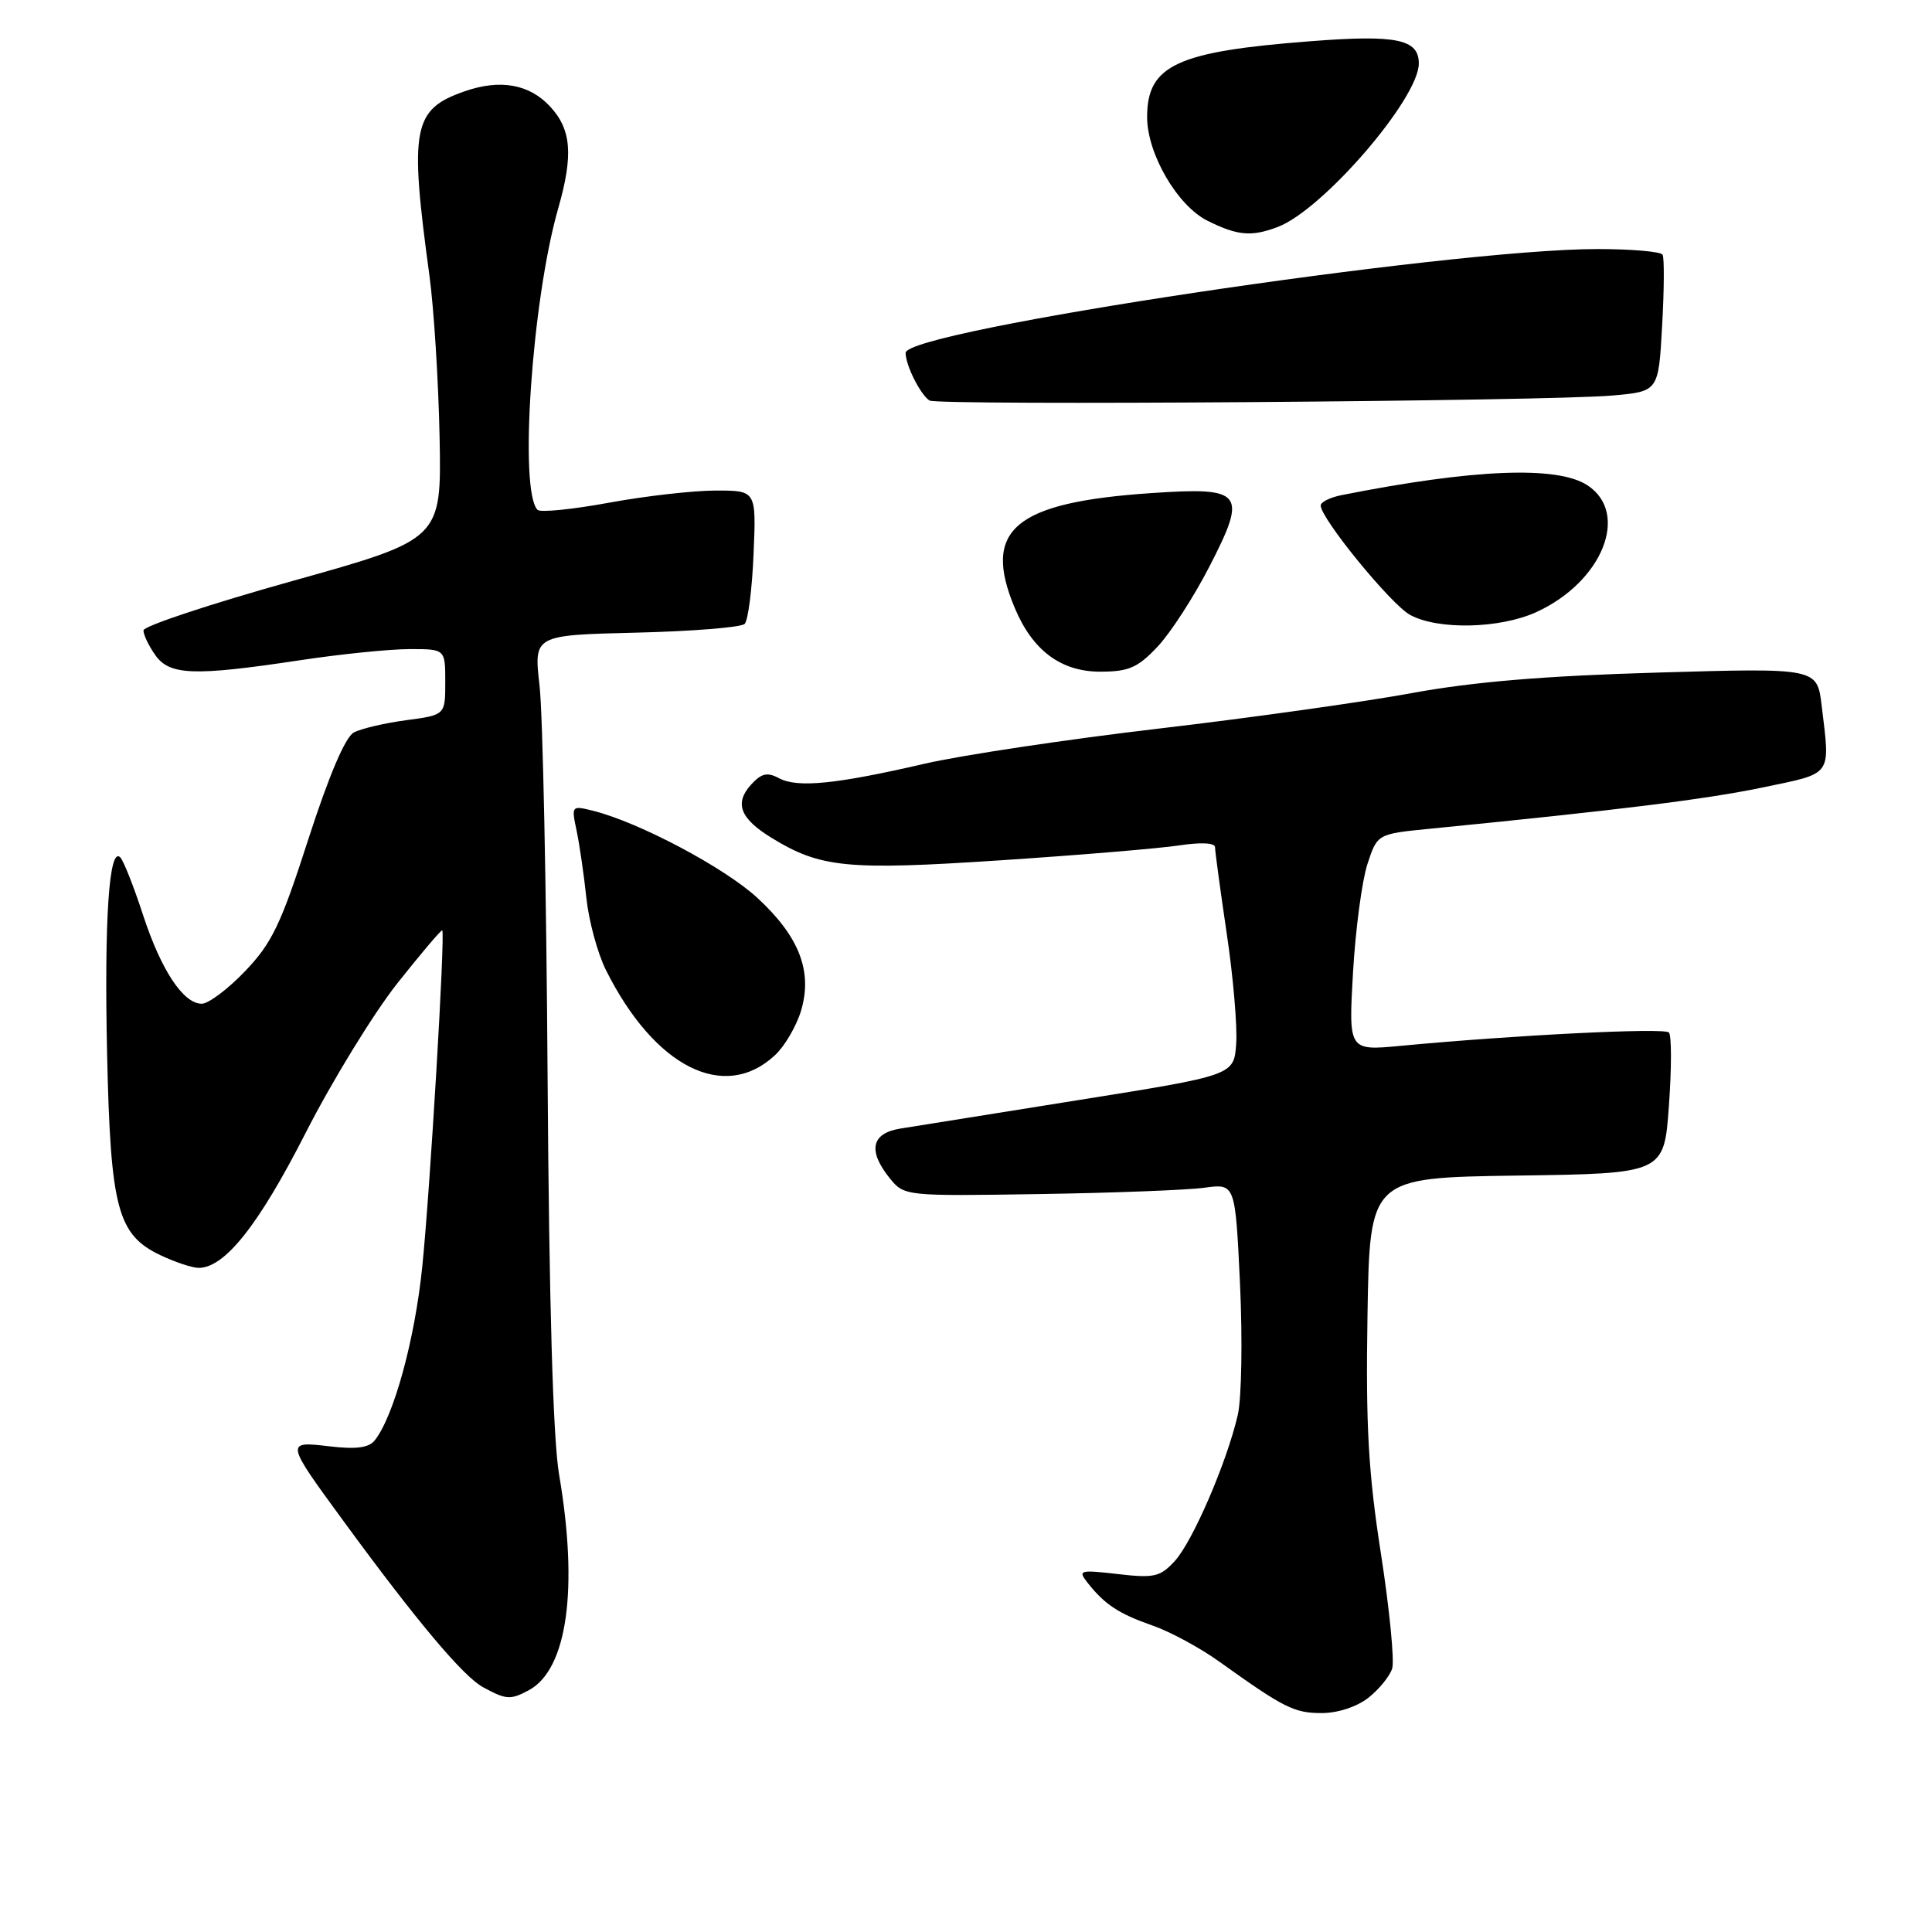 <?xml version="1.0" encoding="UTF-8" standalone="no"?>
<!DOCTYPE svg PUBLIC "-//W3C//DTD SVG 1.1//EN" "http://www.w3.org/Graphics/SVG/1.1/DTD/svg11.dtd" >
<svg xmlns="http://www.w3.org/2000/svg" xmlns:xlink="http://www.w3.org/1999/xlink" version="1.1" viewBox="0 0 256 256">
 <g >
 <path fill="currentColor"
d=" M 181.31 224.97 C 182.72 223.86 184.15 222.11 184.47 221.09 C 184.79 220.08 184.12 213.22 182.98 205.87 C 181.31 195.13 180.96 188.91 181.20 174.27 C 181.50 156.05 181.50 156.05 201.00 155.77 C 220.50 155.50 220.50 155.50 221.14 146.50 C 221.50 141.55 221.50 137.19 221.14 136.81 C 220.54 136.16 200.67 137.15 185.59 138.58 C 178.69 139.23 178.69 139.23 179.28 128.87 C 179.61 123.17 180.47 116.70 181.19 114.50 C 182.50 110.50 182.50 110.50 189.50 109.81 C 214.49 107.34 225.97 105.92 233.47 104.36 C 242.94 102.39 242.52 102.98 241.38 93.50 C 240.78 88.50 240.78 88.50 219.64 89.12 C 204.69 89.55 195.15 90.35 187.06 91.84 C 180.77 93.00 165.69 95.12 153.56 96.54 C 141.43 97.96 127.45 100.06 122.50 101.20 C 110.74 103.92 105.66 104.42 103.23 103.12 C 101.66 102.28 100.89 102.46 99.50 103.99 C 97.29 106.44 98.07 108.46 102.22 111.01 C 108.70 114.99 112.23 115.34 132.50 114.00 C 142.95 113.31 153.64 112.42 156.25 112.02 C 159.16 111.58 161.00 111.68 161.00 112.27 C 161.00 112.81 161.70 117.95 162.55 123.71 C 163.41 129.46 163.97 136.04 163.80 138.32 C 163.50 142.48 163.50 142.48 143.00 145.75 C 131.72 147.55 121.04 149.26 119.25 149.55 C 115.44 150.18 114.97 152.50 117.91 156.14 C 119.81 158.48 119.97 158.50 137.66 158.22 C 147.47 158.07 157.34 157.69 159.59 157.38 C 163.68 156.82 163.68 156.82 164.31 170.16 C 164.65 177.50 164.52 185.30 164.01 187.50 C 162.56 193.78 158.03 204.27 155.66 206.85 C 153.73 208.95 152.92 209.13 148.11 208.57 C 143.04 207.99 142.80 208.06 144.11 209.72 C 146.36 212.59 148.24 213.83 152.71 215.39 C 155.03 216.19 159.02 218.35 161.57 220.18 C 170.13 226.31 171.48 226.99 175.12 226.99 C 177.24 227.00 179.79 226.16 181.31 224.97 Z  M 70.06 223.97 C 75.17 221.23 76.67 210.54 74.08 195.37 C 73.28 190.68 72.76 172.68 72.56 142.87 C 72.40 117.91 71.92 94.50 71.49 90.83 C 70.73 84.16 70.73 84.16 84.28 83.83 C 91.74 83.65 98.21 83.13 98.67 82.67 C 99.13 82.21 99.66 78.05 99.85 73.42 C 100.21 65.00 100.21 65.00 94.85 65.00 C 91.91 65.00 85.54 65.72 80.70 66.61 C 75.86 67.50 71.59 67.93 71.23 67.56 C 68.75 65.08 70.48 39.80 73.96 27.63 C 75.99 20.54 75.72 17.15 72.87 14.09 C 70.13 11.15 66.28 10.46 61.59 12.09 C 54.69 14.49 54.23 16.91 56.90 36.50 C 57.50 40.90 58.10 50.57 58.25 57.98 C 58.50 71.46 58.50 71.46 38.76 76.98 C 27.90 80.02 19.01 82.96 19.01 83.53 C 19.00 84.09 19.70 85.56 20.56 86.78 C 22.45 89.49 25.64 89.61 39.59 87.51 C 45.04 86.68 51.64 86.01 54.25 86.01 C 59.00 86.00 59.00 86.00 59.00 90.37 C 59.00 94.74 59.00 94.74 53.83 95.43 C 50.98 95.81 47.86 96.54 46.88 97.06 C 45.75 97.67 43.58 102.77 40.86 111.19 C 37.23 122.47 36.03 124.98 32.48 128.68 C 30.21 131.06 27.62 133.00 26.74 133.00 C 24.28 133.00 21.35 128.56 18.94 121.20 C 17.74 117.51 16.39 114.11 15.96 113.63 C 14.46 112.00 13.80 121.77 14.19 139.65 C 14.65 160.18 15.56 163.61 21.28 166.33 C 23.22 167.25 25.49 168.00 26.32 168.00 C 29.78 168.00 34.26 162.35 40.48 150.15 C 44.03 143.19 49.52 134.25 52.66 130.28 C 55.81 126.31 58.48 123.16 58.60 123.28 C 59.01 123.71 56.99 157.70 55.95 167.86 C 54.97 177.50 52.18 187.69 49.65 190.86 C 48.88 191.84 47.18 192.06 43.69 191.65 C 37.77 190.95 37.78 190.99 45.61 201.68 C 55.19 214.77 61.37 222.13 64.00 223.56 C 67.07 225.23 67.63 225.27 70.06 223.97 Z  M 102.72 139.79 C 103.99 138.60 105.53 135.96 106.14 133.94 C 107.70 128.72 105.91 124.09 100.35 118.97 C 96.00 114.96 84.69 108.96 78.58 107.43 C 75.73 106.72 75.70 106.75 76.41 110.10 C 76.80 111.97 77.38 115.97 77.70 119.00 C 78.02 122.03 79.18 126.30 80.27 128.50 C 86.72 141.43 96.00 146.10 102.72 139.79 Z  M 153.38 85.69 C 155.10 83.87 158.19 79.09 160.26 75.06 C 165.32 65.22 164.75 64.51 152.52 65.34 C 134.41 66.57 130.12 70.18 134.45 80.53 C 136.81 86.19 140.58 89.00 145.78 89.00 C 149.56 89.00 150.75 88.48 153.38 85.69 Z  M 203.54 81.12 C 212.32 77.13 216.00 68.01 210.34 64.30 C 206.36 61.69 195.21 62.14 177.75 65.61 C 176.24 65.91 175.00 66.53 175.00 66.98 C 175.00 68.70 184.32 80.11 186.85 81.48 C 190.54 83.49 198.72 83.31 203.54 81.12 Z  M 213.63 52.41 C 219.76 51.87 219.76 51.87 220.24 43.18 C 220.51 38.41 220.54 34.16 220.30 33.75 C 220.07 33.34 216.20 33.00 211.69 33.00 C 191.90 33.00 120.00 43.79 120.00 46.76 C 120.00 48.39 121.94 52.27 123.16 53.07 C 124.21 53.76 205.06 53.17 213.63 52.41 Z  M 169.32 30.07 C 175.29 27.80 188.00 13.06 188.00 8.41 C 188.00 5.19 185.05 4.58 173.69 5.46 C 155.92 6.82 152.00 8.64 152.00 15.51 C 152.00 20.38 156.00 27.25 160.00 29.25 C 163.97 31.23 165.83 31.40 169.32 30.07 Z "/>
</g>
</svg>